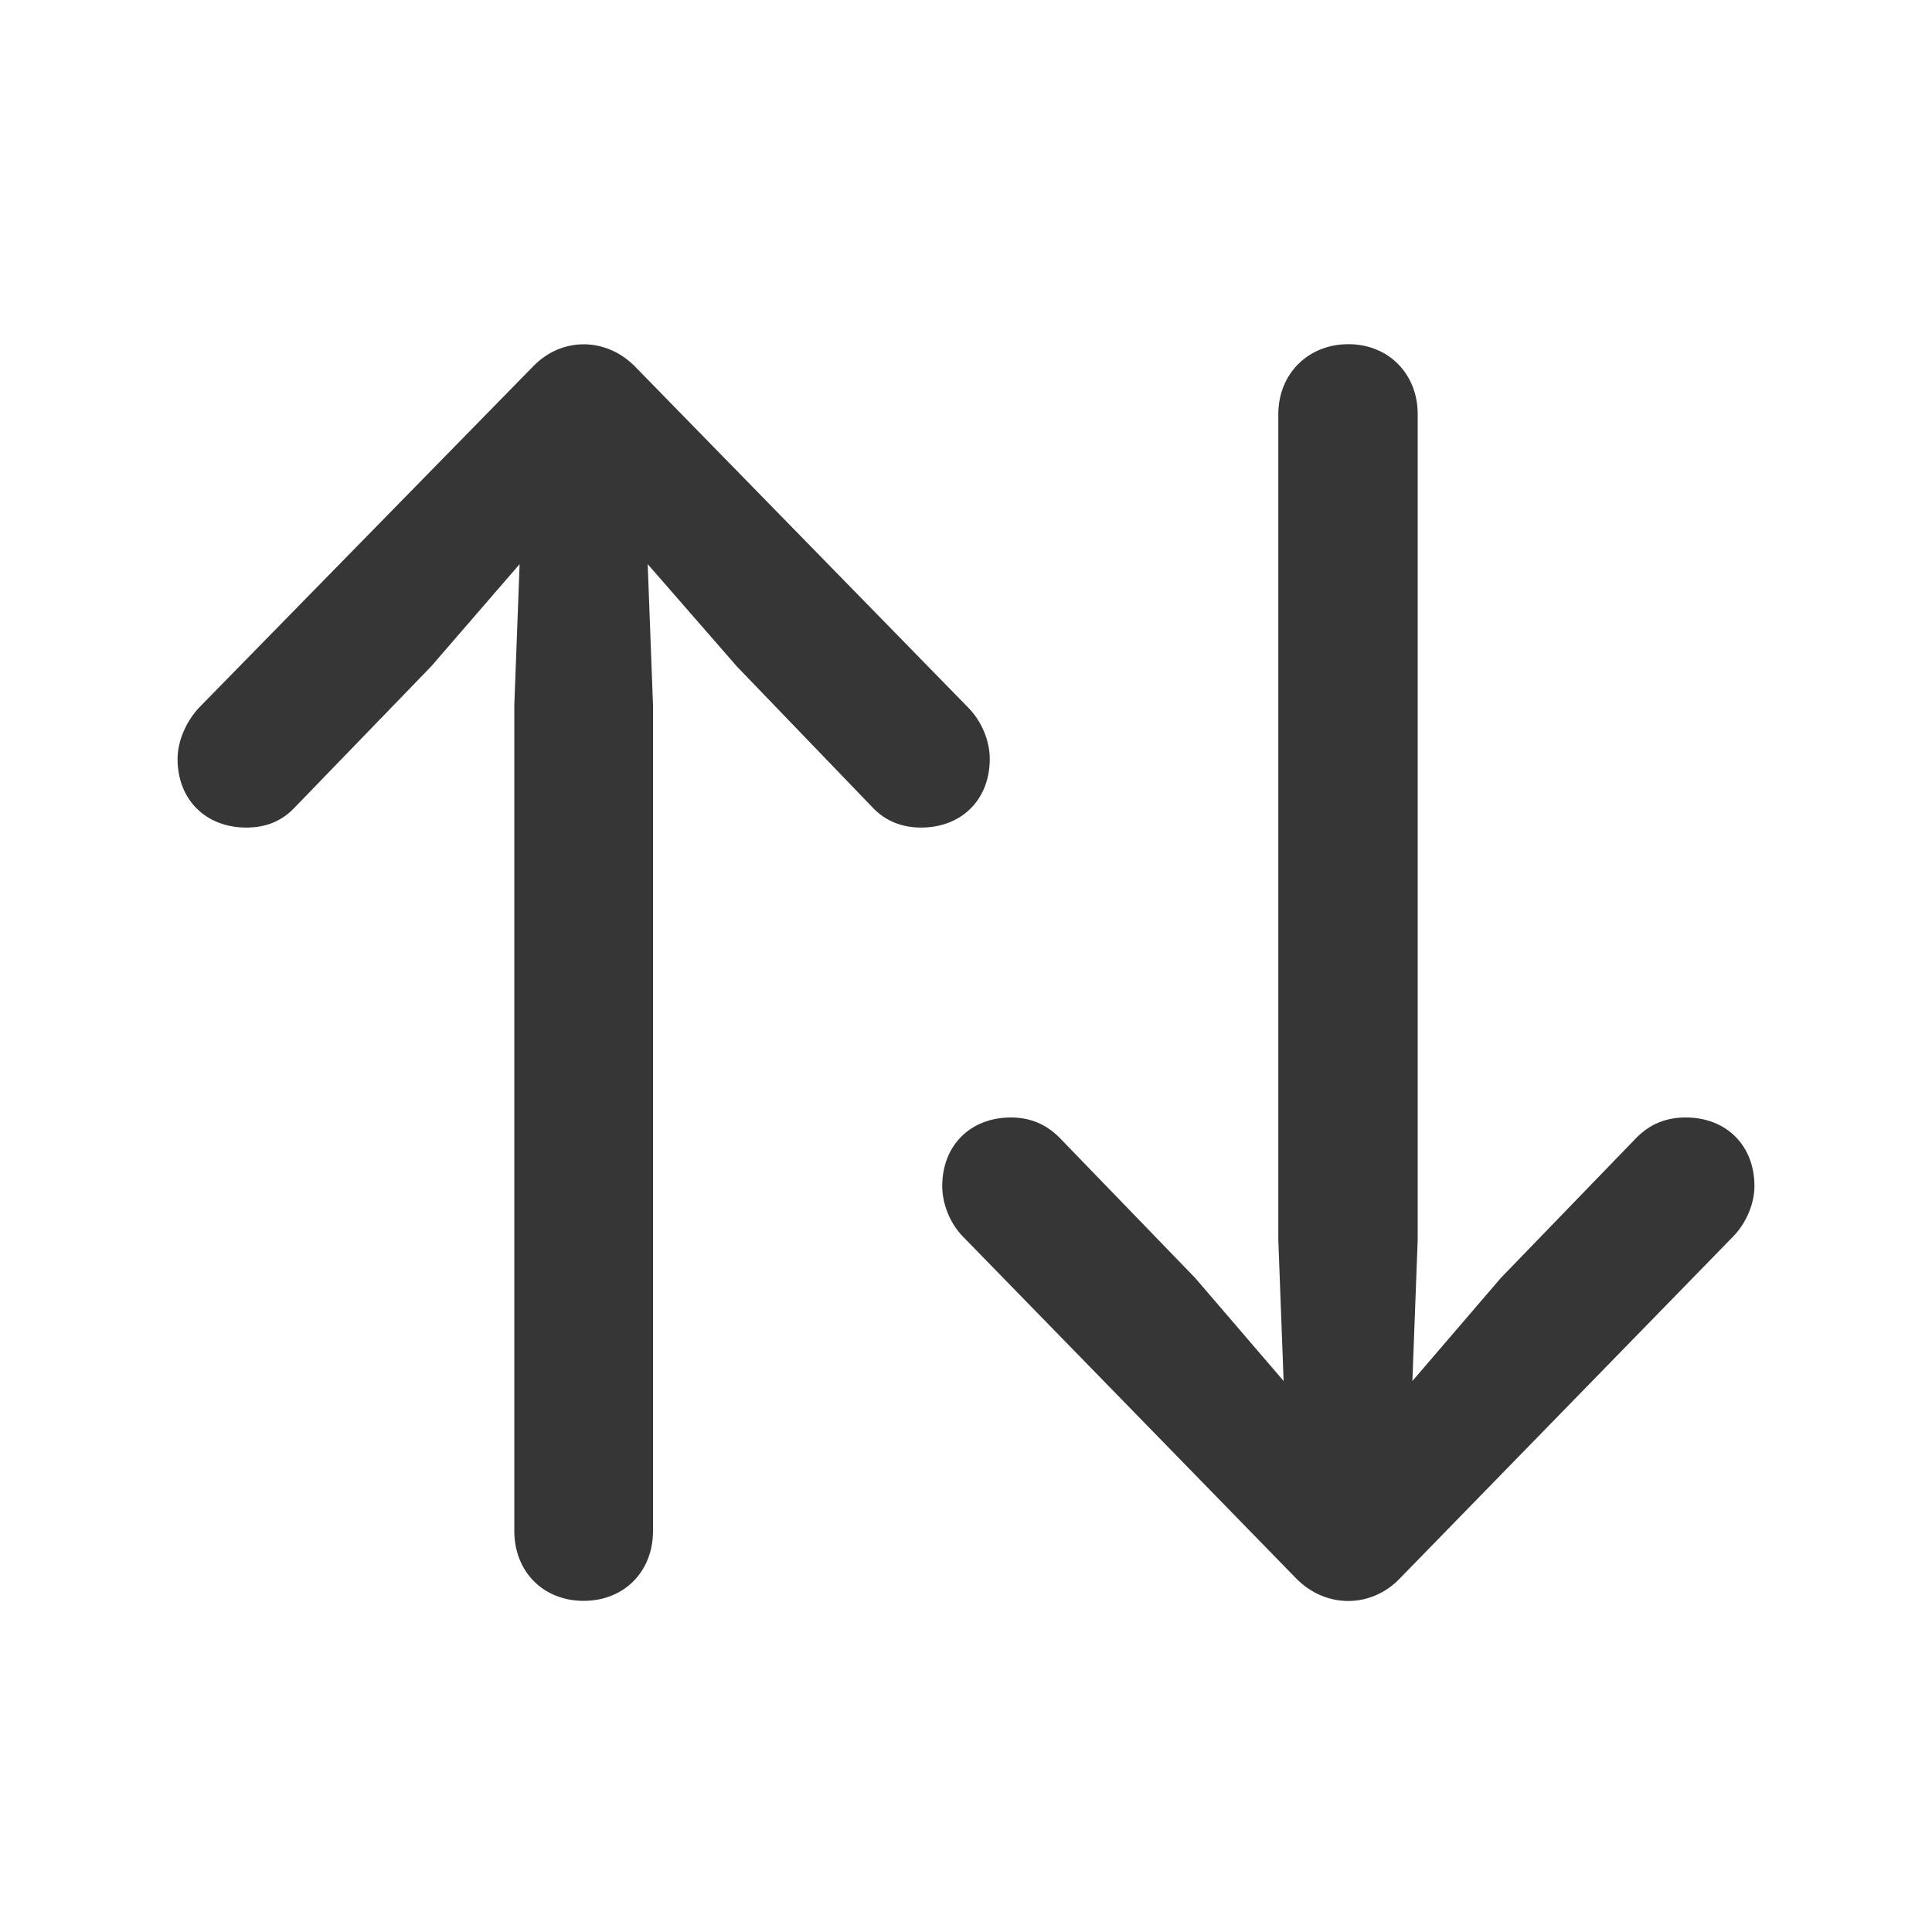 <svg width="20" height="20" viewBox="0 0 20 20" fill="none" xmlns="http://www.w3.org/2000/svg">
<g clip-path="url(#clip0_1766_3473)">
<path d="M5.509 3.803C5.81 3.481 6.281 3.488 6.582 3.803L10.021 7.323C10.164 7.467 10.246 7.672 10.246 7.856C10.246 8.28 9.952 8.567 9.535 8.567C9.337 8.567 9.166 8.499 9.036 8.362L7.628 6.899L6.705 5.84L6.76 7.303V15.848C6.76 16.271 6.459 16.572 6.042 16.572C5.625 16.572 5.324 16.271 5.324 15.848V7.303L5.379 5.84L4.463 6.899L3.048 8.362C2.918 8.499 2.754 8.567 2.549 8.567C2.132 8.567 1.838 8.28 1.838 7.856C1.838 7.672 1.927 7.467 2.063 7.323L5.509 3.803ZM14.491 16.34C14.19 16.654 13.719 16.648 13.418 16.34L9.973 12.806C9.836 12.669 9.754 12.464 9.754 12.279C9.754 11.855 10.048 11.568 10.465 11.568C10.663 11.568 10.827 11.637 10.964 11.773L12.372 13.229L13.288 14.296L13.233 12.833V4.288C13.233 3.871 13.541 3.563 13.958 3.563C14.375 3.563 14.676 3.871 14.676 4.288V12.833L14.621 14.296L15.537 13.229L16.945 11.773C17.082 11.637 17.246 11.568 17.451 11.568C17.868 11.568 18.162 11.855 18.162 12.279C18.162 12.464 18.073 12.669 17.936 12.806L14.491 16.34Z" fill="#363636"/>
</g>
<defs>
<clipPath id="clip0_1766_3473">
<rect width="20" height="20" fill="white"/>
</clipPath>
</defs>
</svg>

